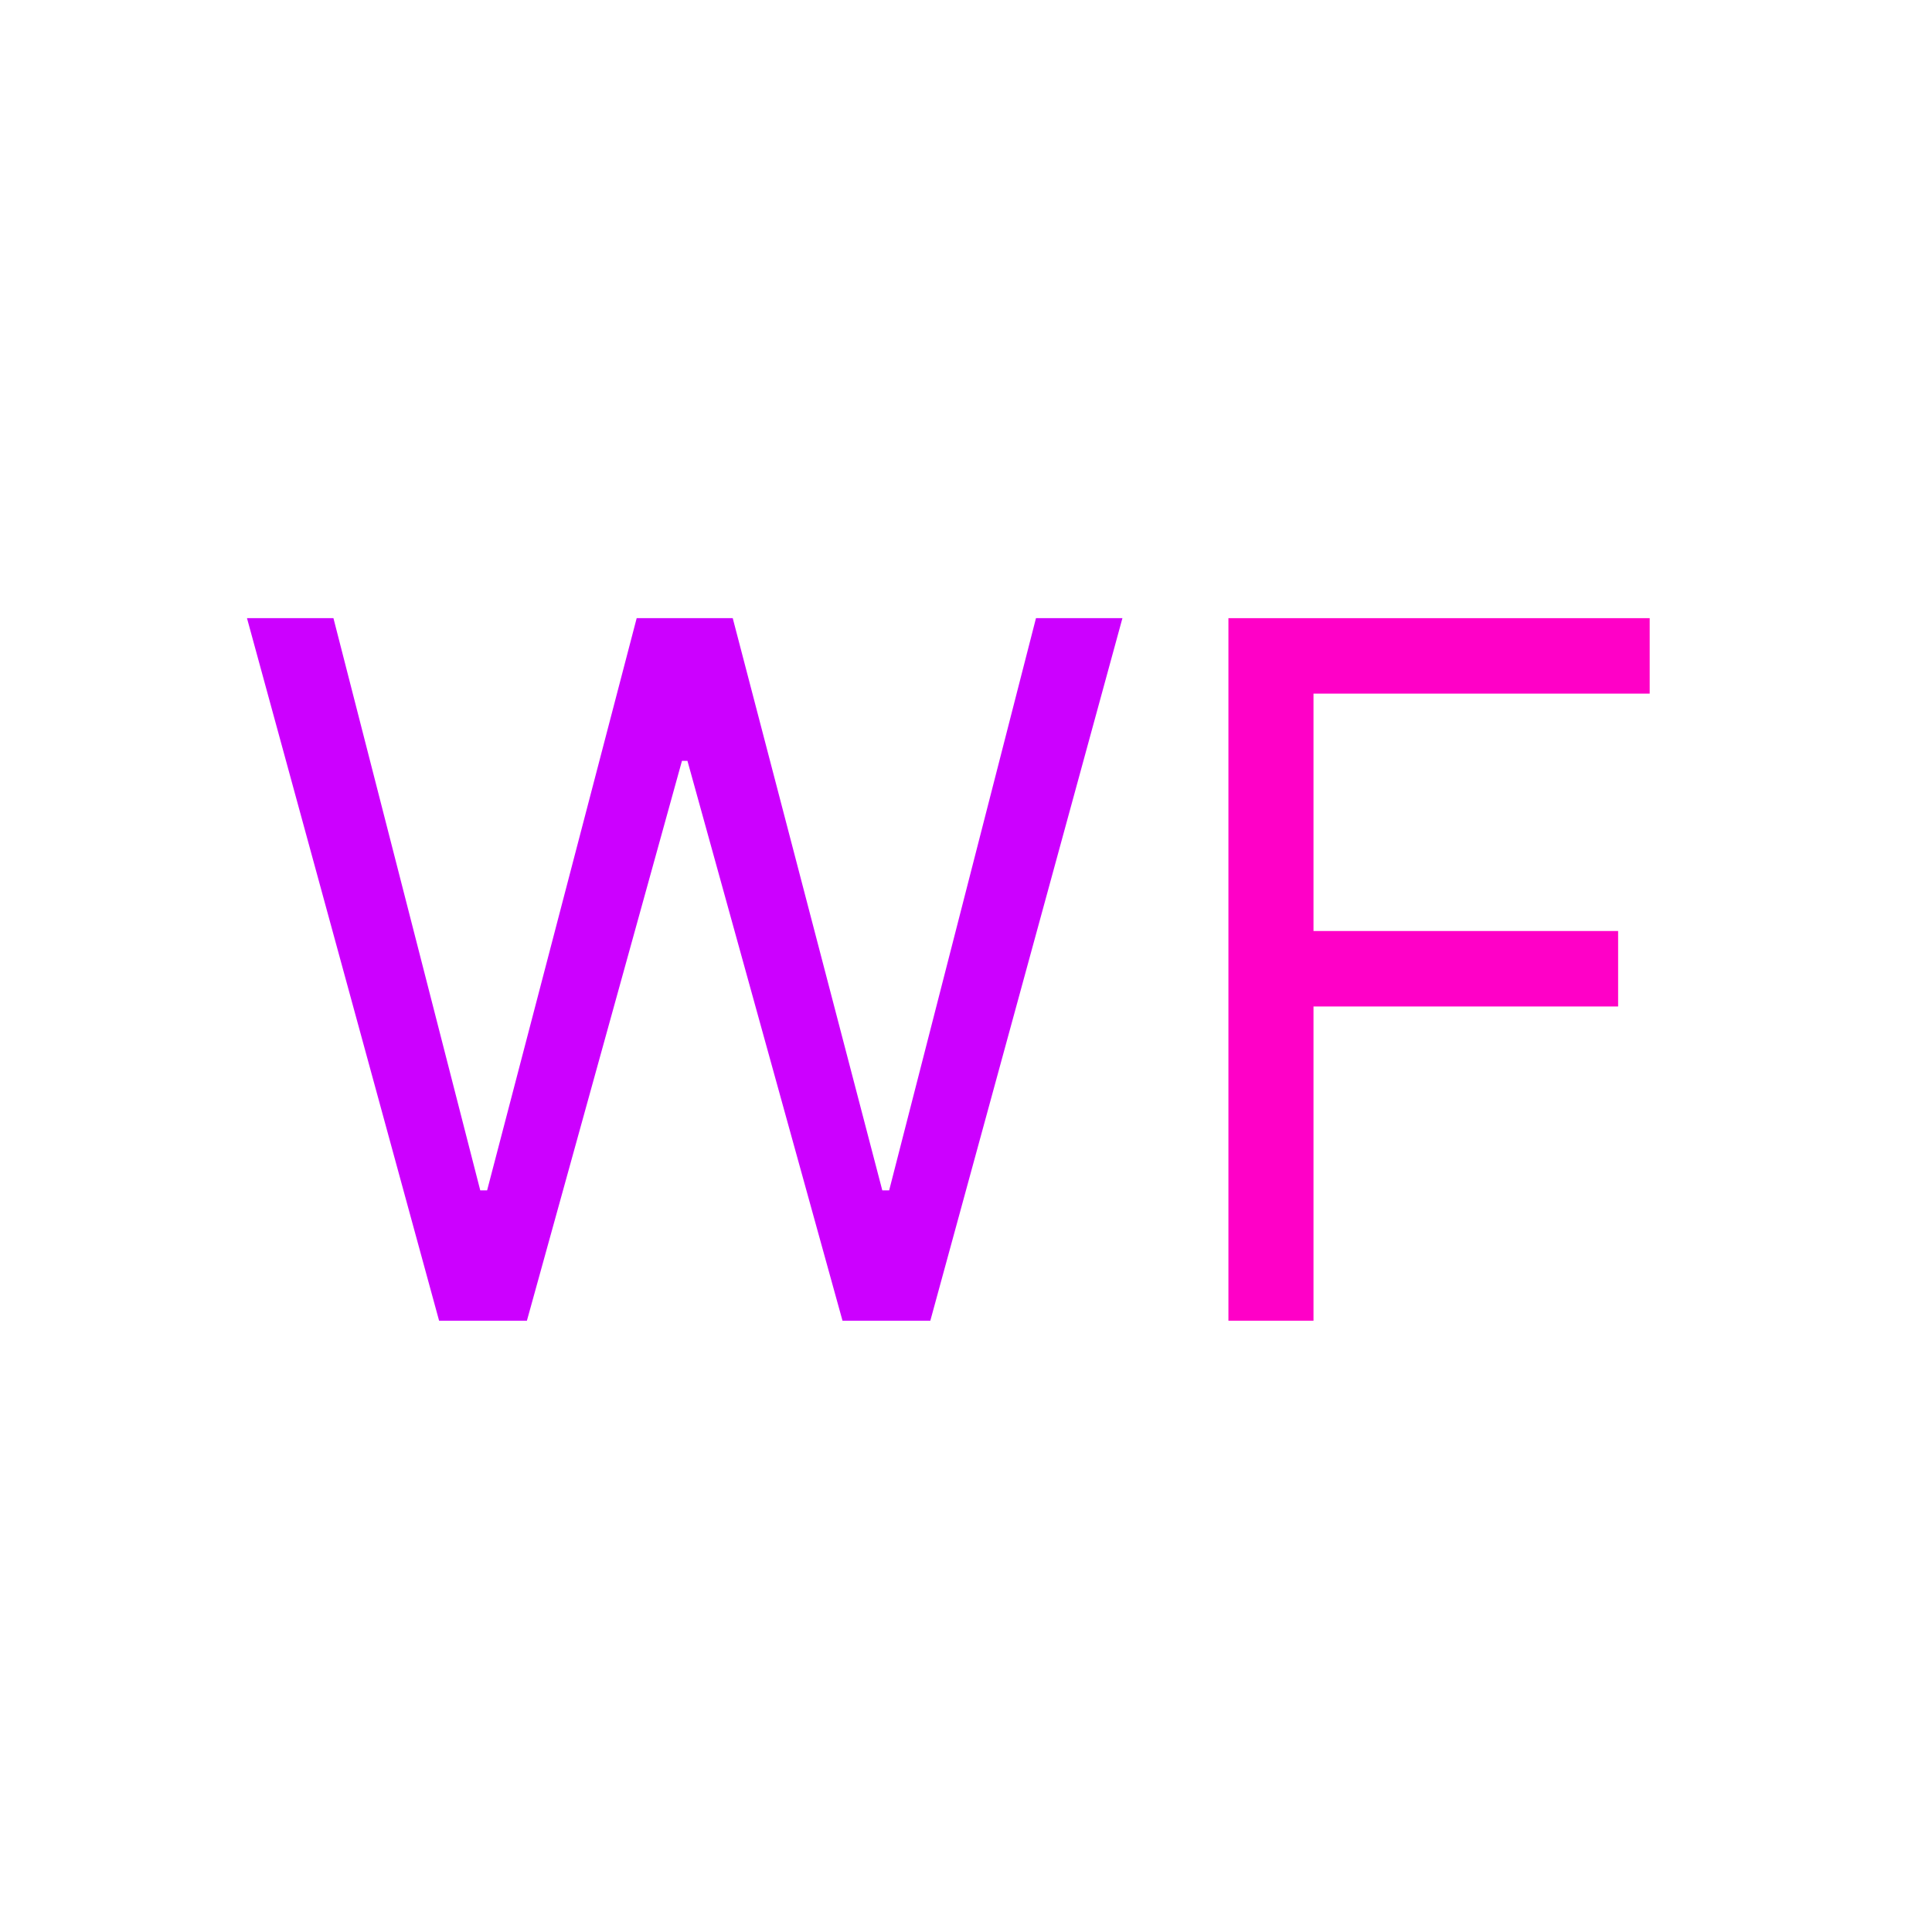 <svg width="256" height="256" viewBox="0 0 256 256" fill="none" xmlns="http://www.w3.org/2000/svg">
<path d="M58.182 175L32.727 81.909H44.182L63.636 157.727H64.546L84.364 81.909H97.091L116.909 157.727H117.818L137.273 81.909H148.727L123.273 175H111.636L91.091 100.818H90.364L69.818 175H58.182Z" fill="#CC00FF"/>
<path d="M162.773 175V81.909H218.591V91.909H174.045V123.364H214.409V133.364H174.045V175H162.773Z" fill="#FF00C7"/>
</svg>
